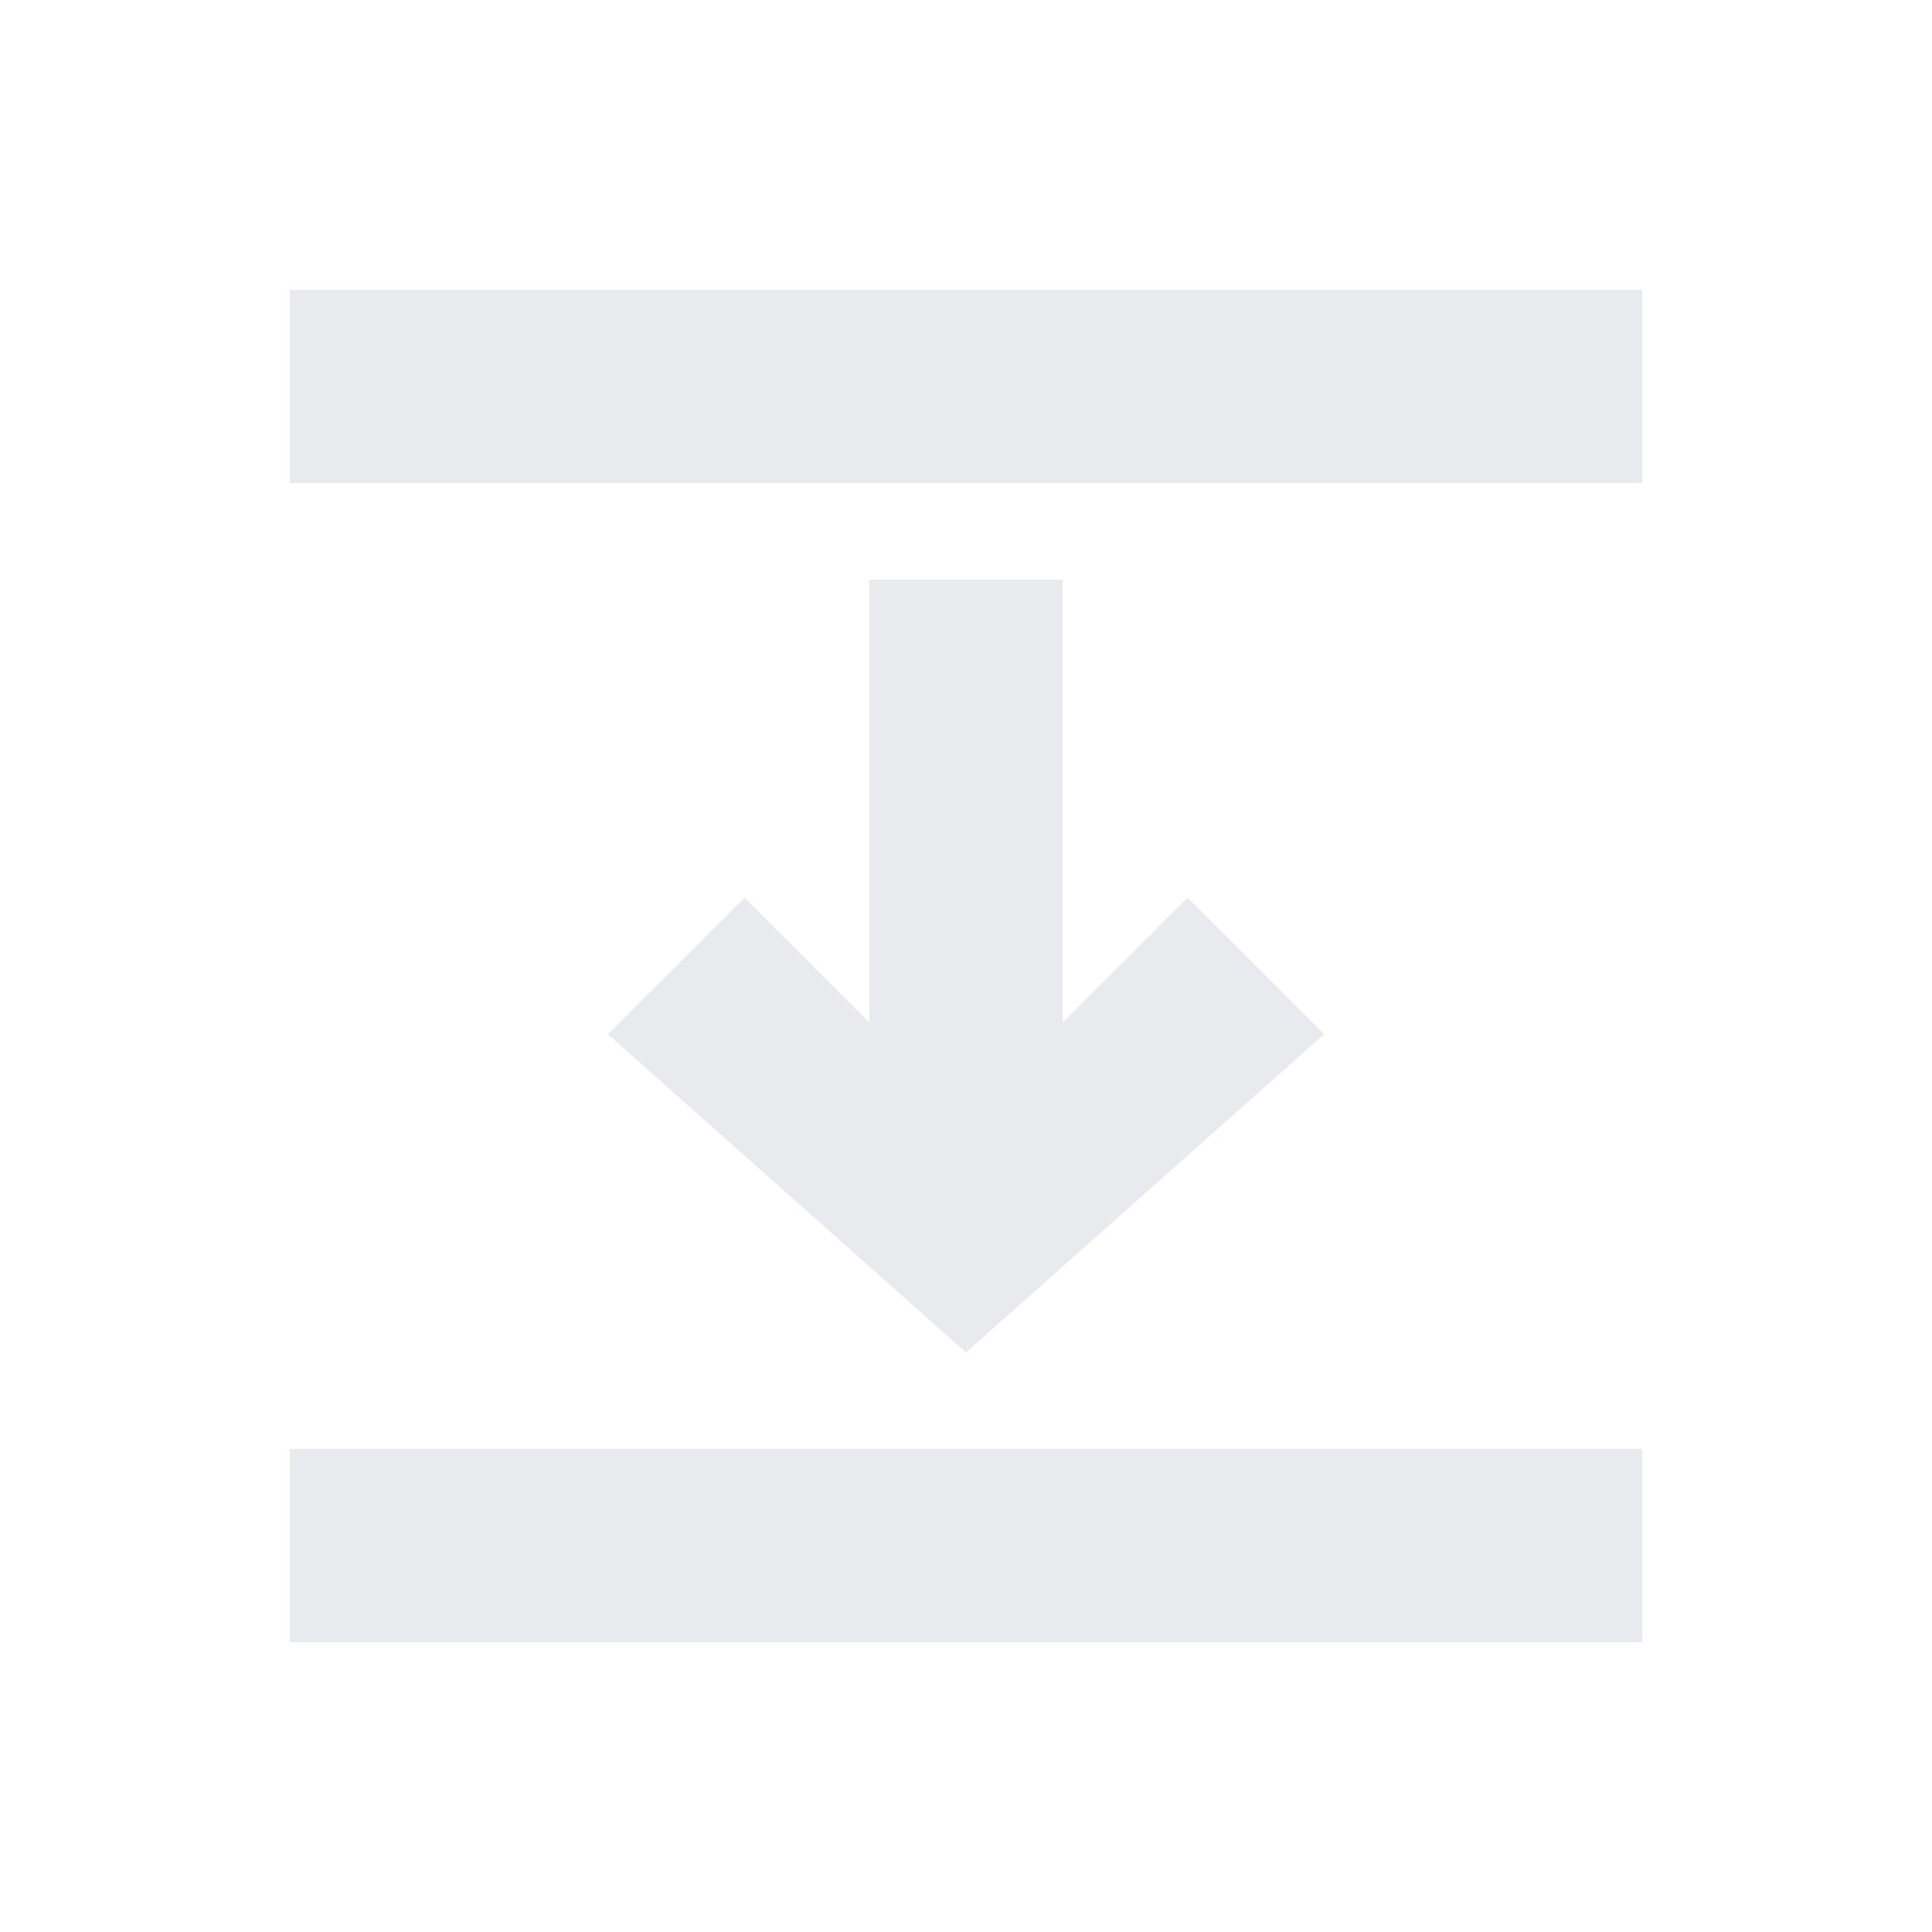 <!-- Copyright 2019 The Chromium Authors. All rights reserved.
     Use of this source code is governed by a BSD-style license that can be
     found in the LICENSE file. -->

<svg height="20" width="20" xmlns="http://www.w3.org/2000/svg"><path d="M17 5H3V3h14zm-6 5.586l1.293-1.293 1.414 1.414L10 14l-3.707-3.293 1.414-1.414L9 10.586V6h2zM17 17H3v-2h14z" fill="#E8EAED" fill-rule="evenodd"/></svg>
